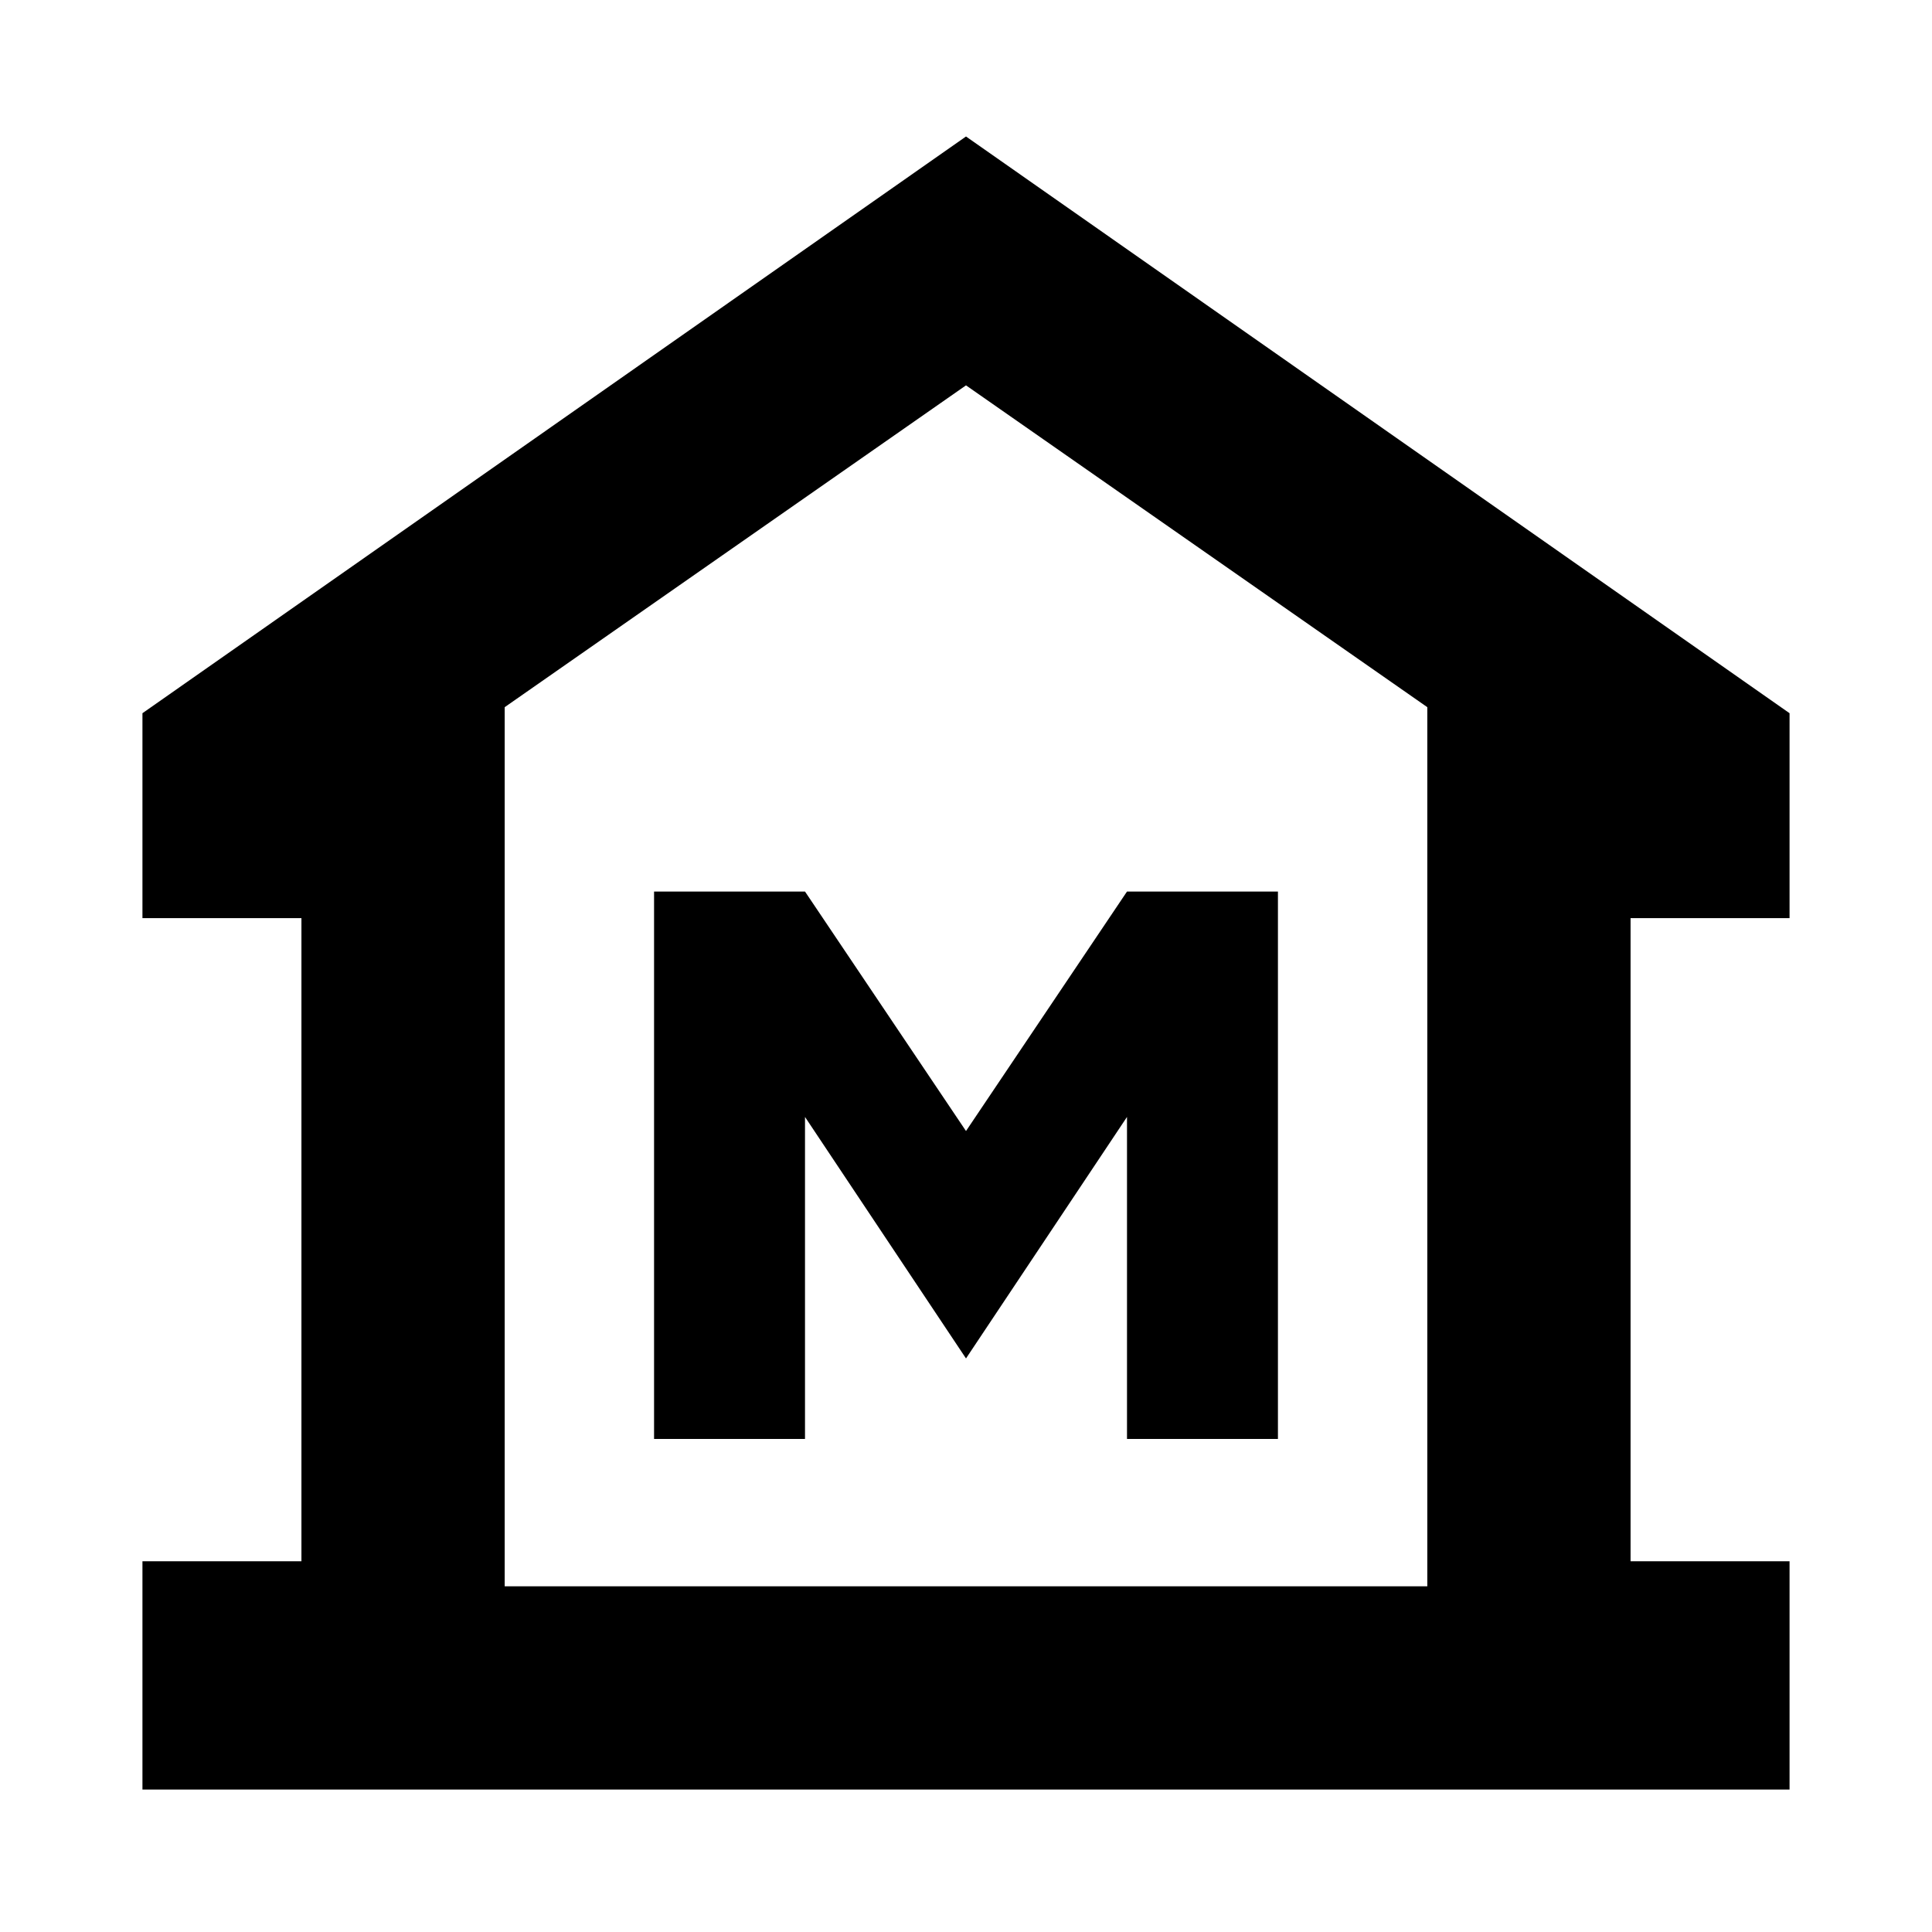 <svg xmlns="http://www.w3.org/2000/svg" height="24" viewBox="0 -960 960 960" width="24"><path d="M70.78-70.78v-113.44h79v-319.56h-79v-101.83L480-892.18l409.22 286.57v101.83h-79v319.56h79v113.44H70.78Zm180-101h458.44-458.44ZM325-245h75v-160l80 120 80-120v160h75v-272h-75l-80 119-80-119h-75v272Zm384.22 73.22v-436.83L480-768.52 250.78-608.61v436.83h458.44Z"/></svg>